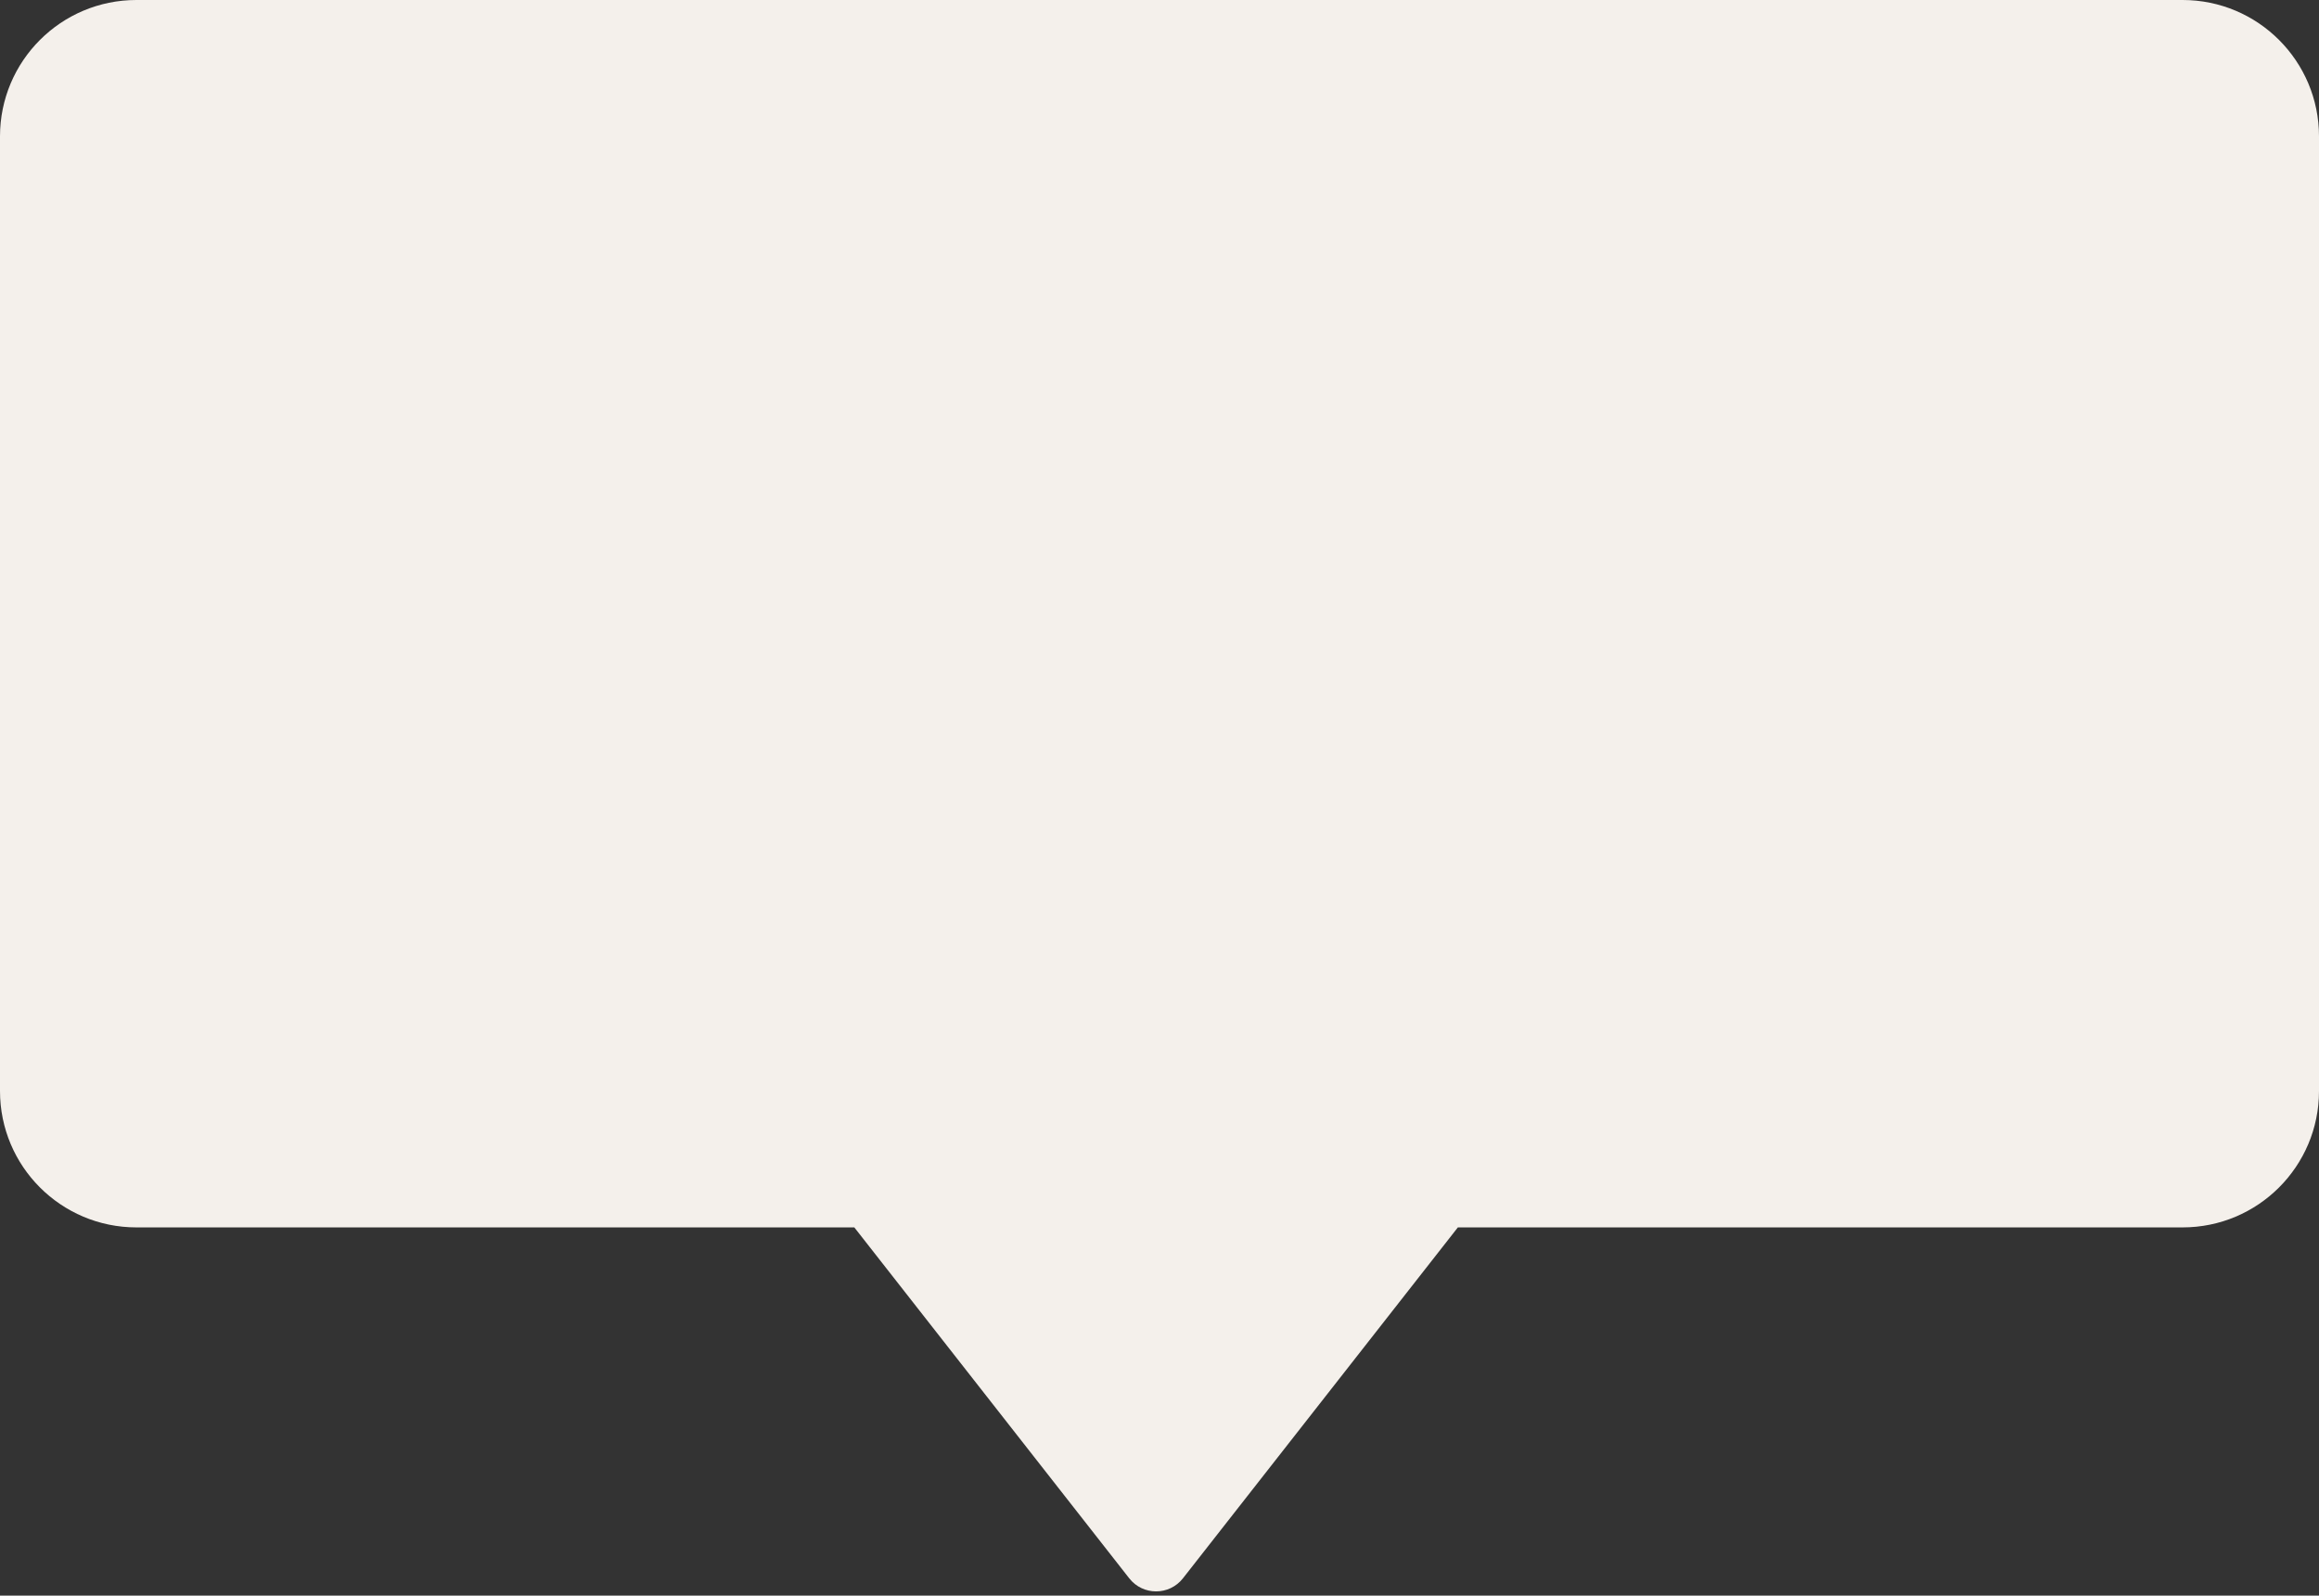 <svg width="340" height="234" viewBox="0 0 340 234" fill="none" xmlns="http://www.w3.org/2000/svg">
<rect x="0" y="0" width="340" height="234" fill="#333333" stroke="none"/>
<path fill-rule="evenodd" clip-rule="evenodd" d="M20 0C8.954 0 0 8.954 0 20V160C0 171.046 8.954 180 20 180H125.256L165.564 231.463C167.566 234.019 171.434 234.019 173.436 231.463L213.744 180H320C331.046 180 340 171.046 340 160V20C340 8.954 331.046 0 320 0H20Z" fill="#F4F0EB"/>
</svg>
